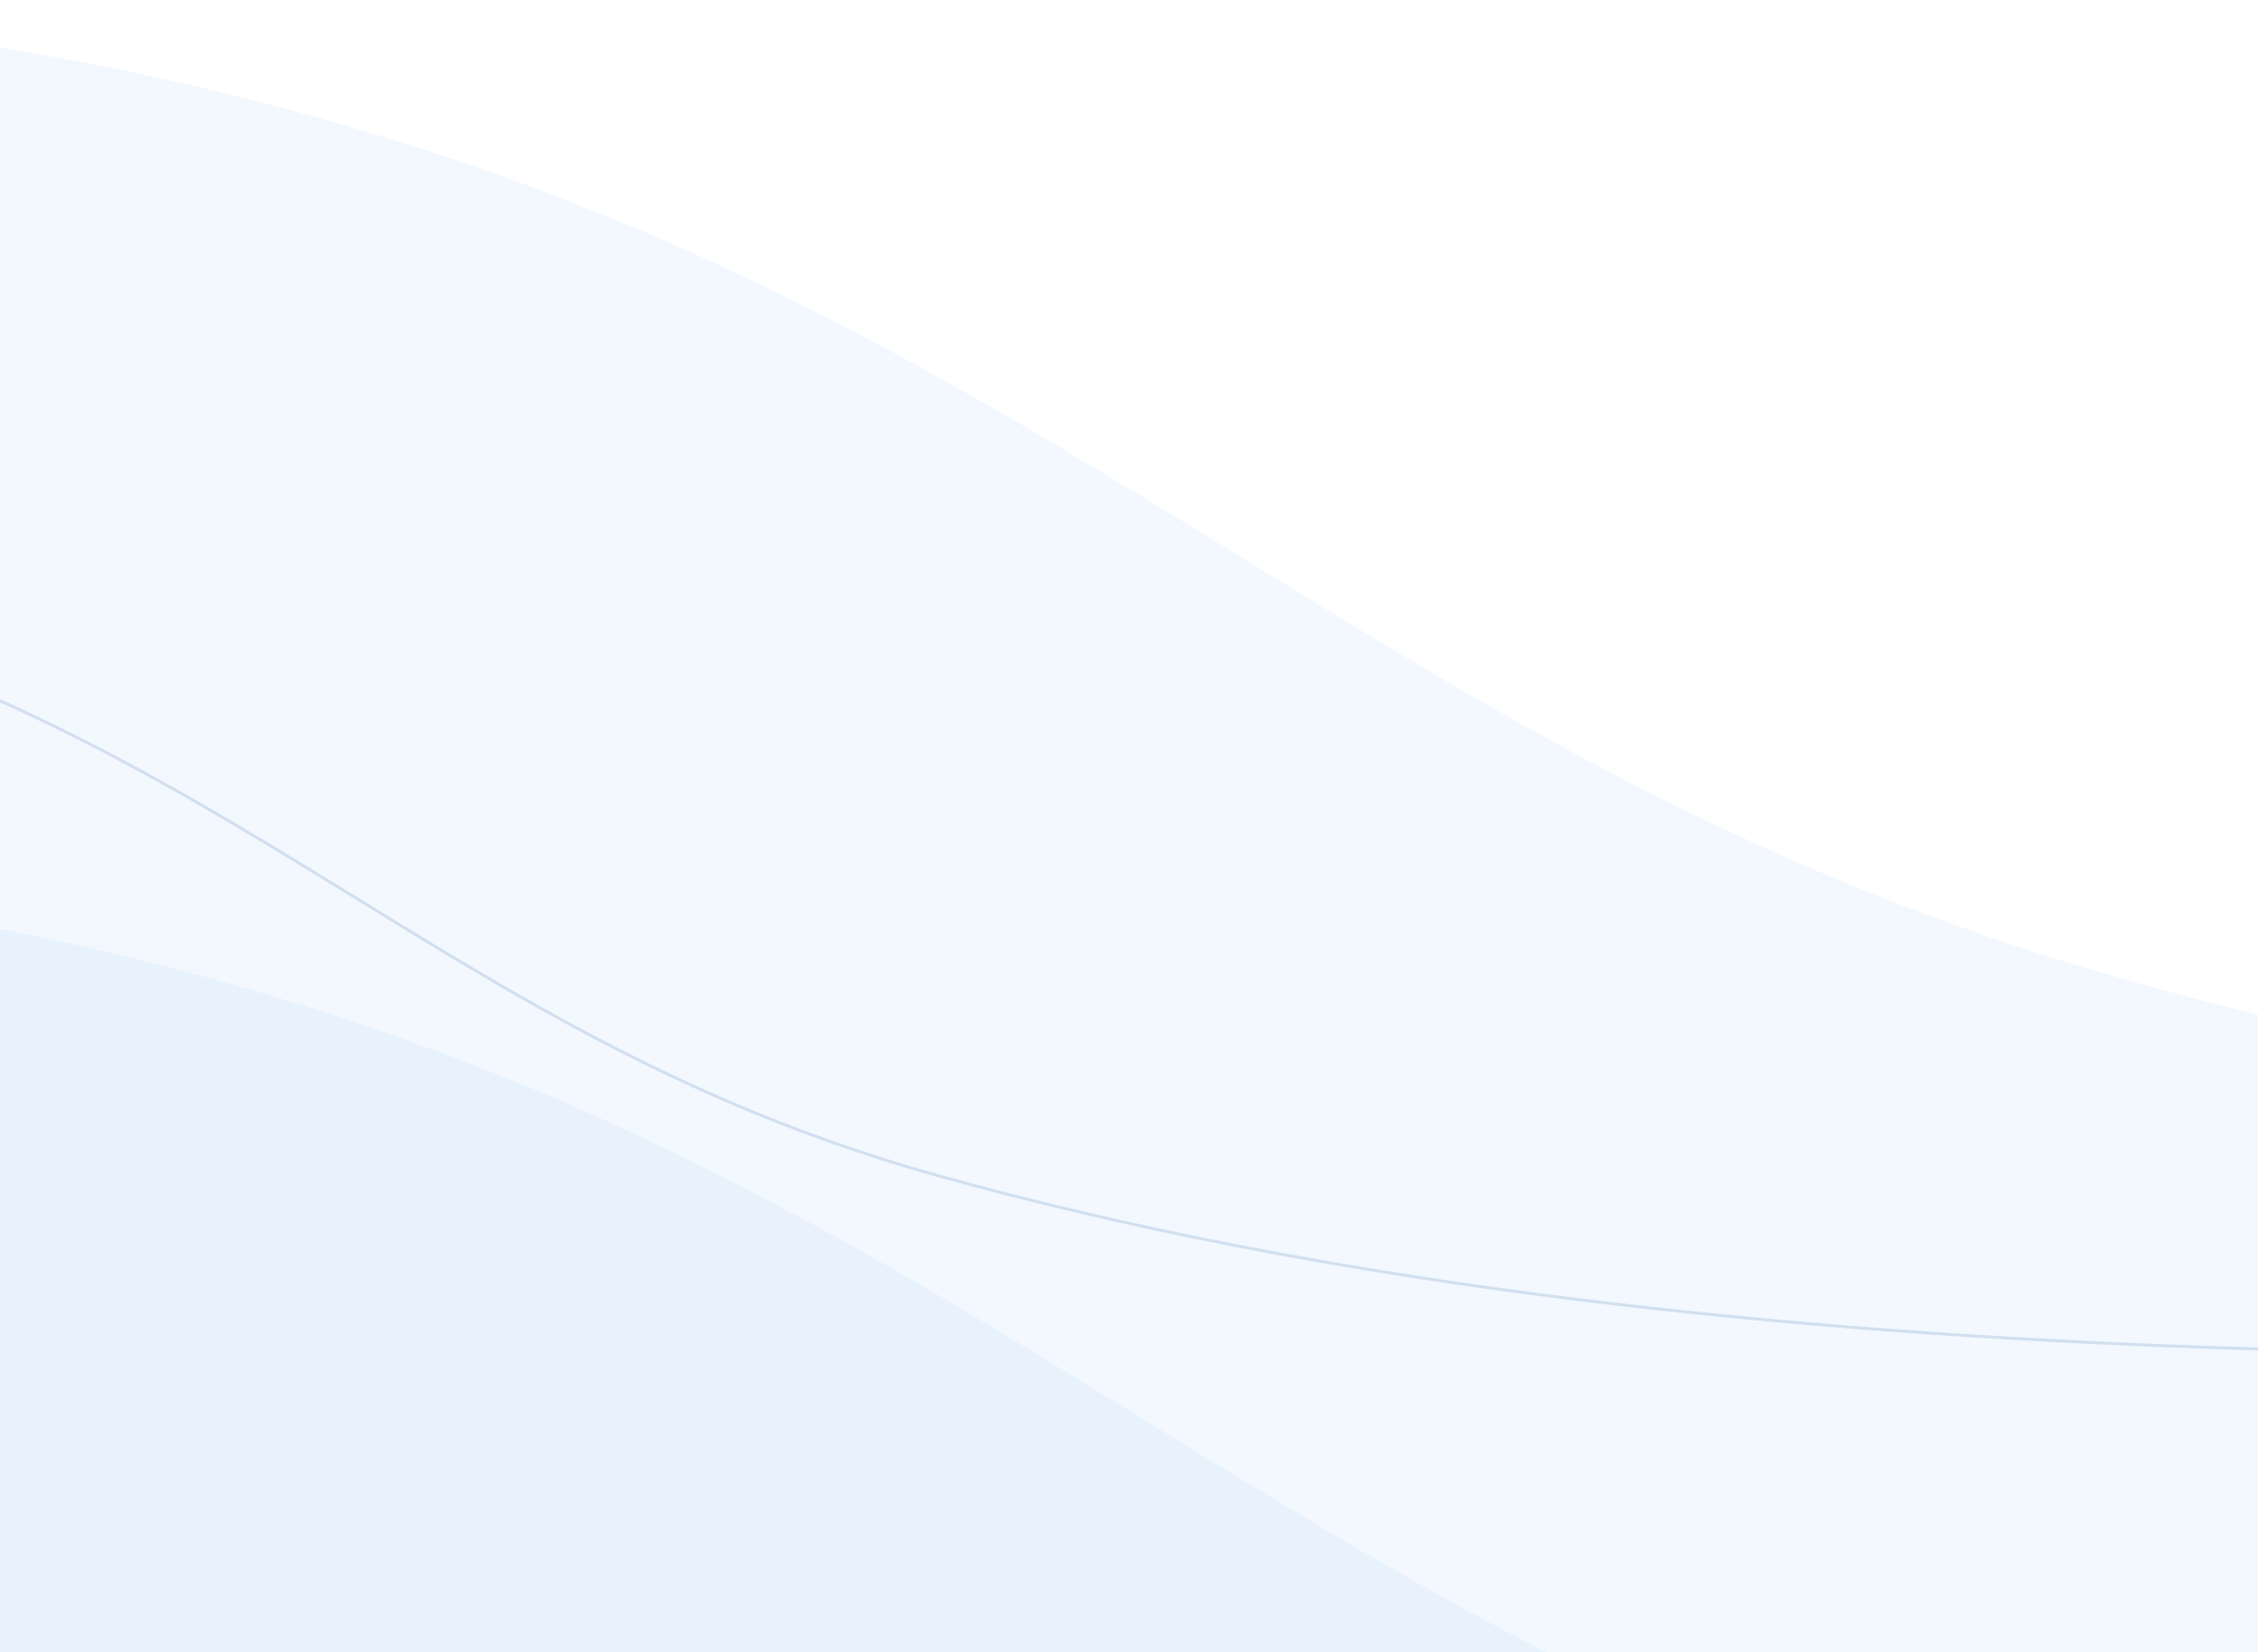 <svg width="768" height="562" viewBox="0 0 768 562" fill="none" xmlns="http://www.w3.org/2000/svg">
<path opacity="0.2" d="M1468.94 485.453C1473.2 464.824 1480.84 445.049 1491.37 426.098C1449.54 425.383 1407.77 424.283 1365.99 422.633C1146.28 413.886 924.211 389.215 725.705 333.931C523.33 277.575 416.853 170.418 245.823 90.738C87.136 16.779 -87.273 -5.582 -268 1.129V774H1569C1491.71 683.456 1448.42 585.128 1468.94 485.48V485.453Z" fill="#C2DCFC"/>
<path opacity="0.2" d="M1436.94 779.453C1441.2 758.824 1448.84 739.049 1459.37 720.098C1417.54 719.383 1375.77 718.283 1333.99 716.633C1114.28 707.886 892.211 683.215 693.705 627.931C491.33 571.575 384.853 464.418 213.823 384.738C55.136 310.779 -119.273 288.418 -300 295.129V1068H1537C1459.71 977.456 1416.42 879.128 1436.94 779.48V779.453Z" fill="#C2DCFC"/>
<path opacity="0.2" d="M802.419 498.008L802.409 498.058V498.076C789.101 562.86 817.048 626.73 866.918 685.5H-326.5V183.217C-209.157 178.907 -95.955 193.489 7.039 241.539L7.251 241.085L7.039 241.539C49.247 261.222 85.398 283.477 121.236 305.538C132.606 312.537 143.944 319.517 155.433 326.389C203.13 354.916 253.402 381.56 319.288 399.925C448.471 435.938 592.97 452.006 735.917 457.702C762.823 458.766 789.727 459.479 816.662 459.945C809.997 472.103 805.147 484.785 802.419 498.008Z" stroke="#4B7EB7"/>
</svg>
